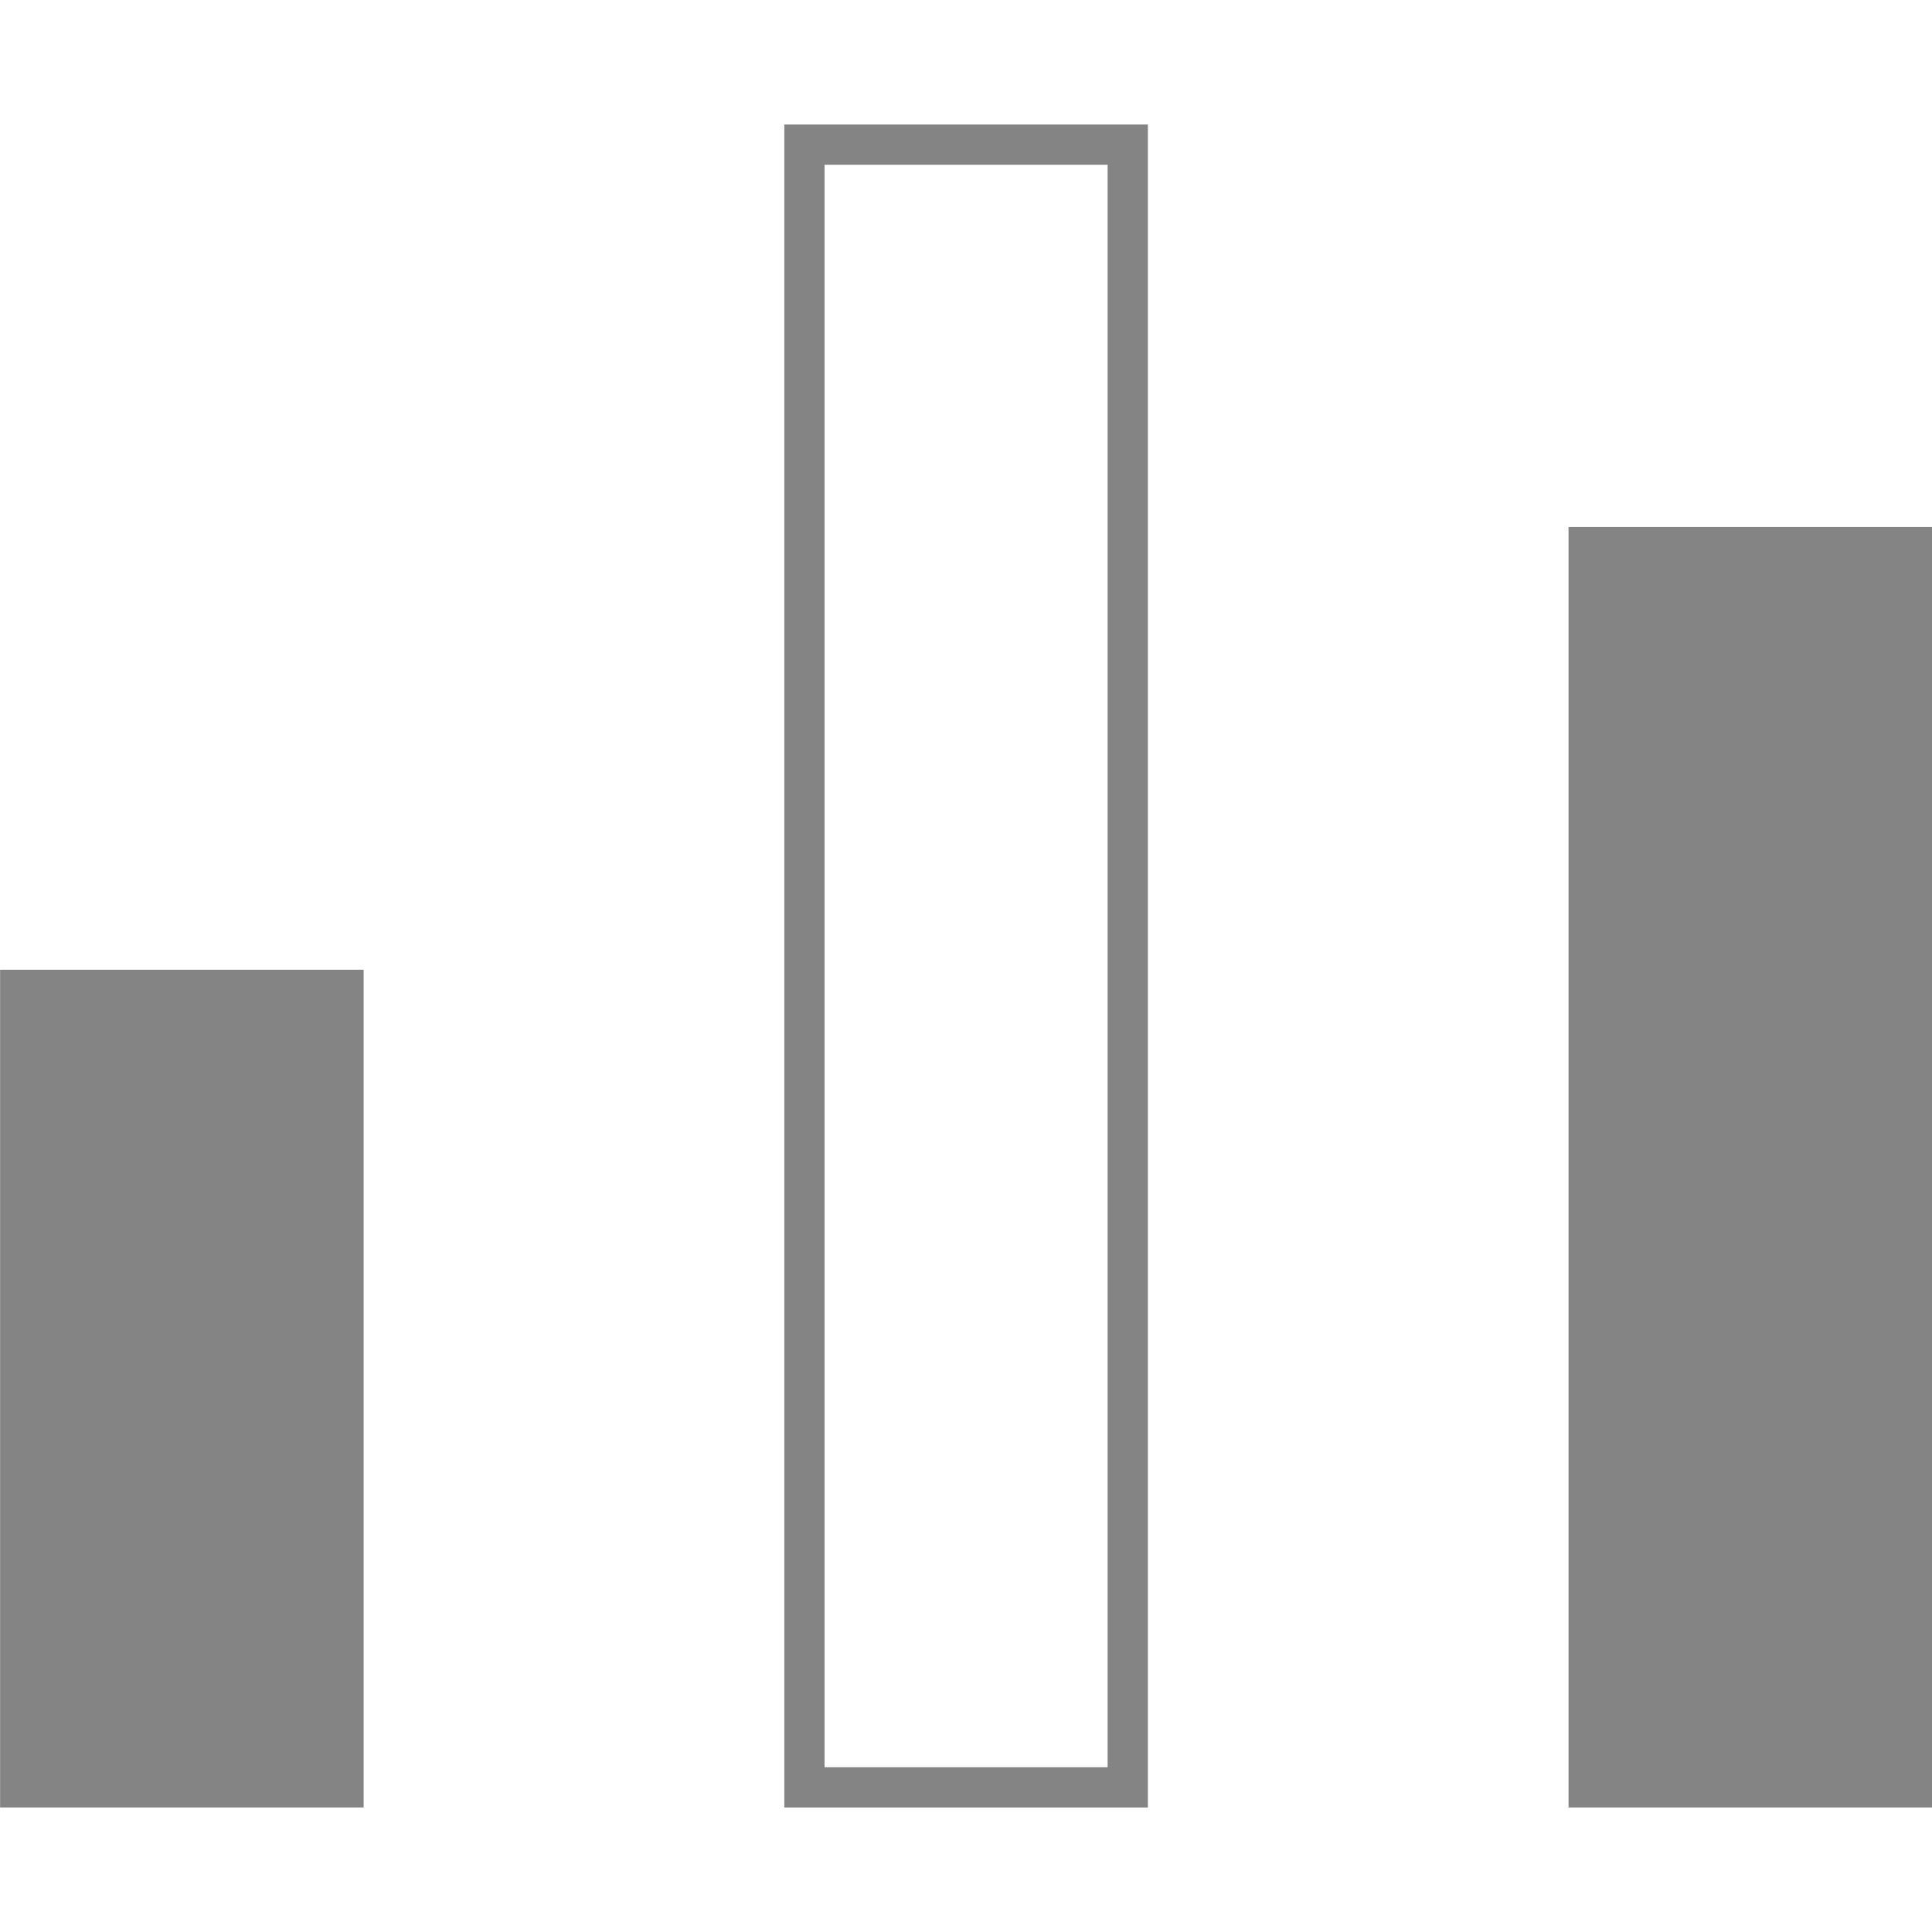 <?xml version="1.0" encoding="utf-8"?>
<!-- Generator: Adobe Illustrator 21.0.0, SVG Export Plug-In . SVG Version: 6.00 Build 0)  -->
<svg version="1.1" id="图层_1" xmlns="http://www.w3.org/2000/svg" xmlns:xlink="http://www.w3.org/1999/xlink" x="0px" y="0px"
	 width="80px" height="80px" viewBox="0 0 80 80" enable-background="new 0 0 80 80" xml:space="preserve">
<g>
	<rect x="0.004" y="40.155" fill="#848484" width="15.054" height="34.689"/>
	<path fill="#848484" d="M32.477,74.845h15.054V5.155H32.477V74.845z M34.143,6.822h11.721v66.356H34.143V6.822z"/>
	<rect x="64.95" y="21.822" fill="#848484" width="15.054" height="53.022"/>
</g>
</svg>
